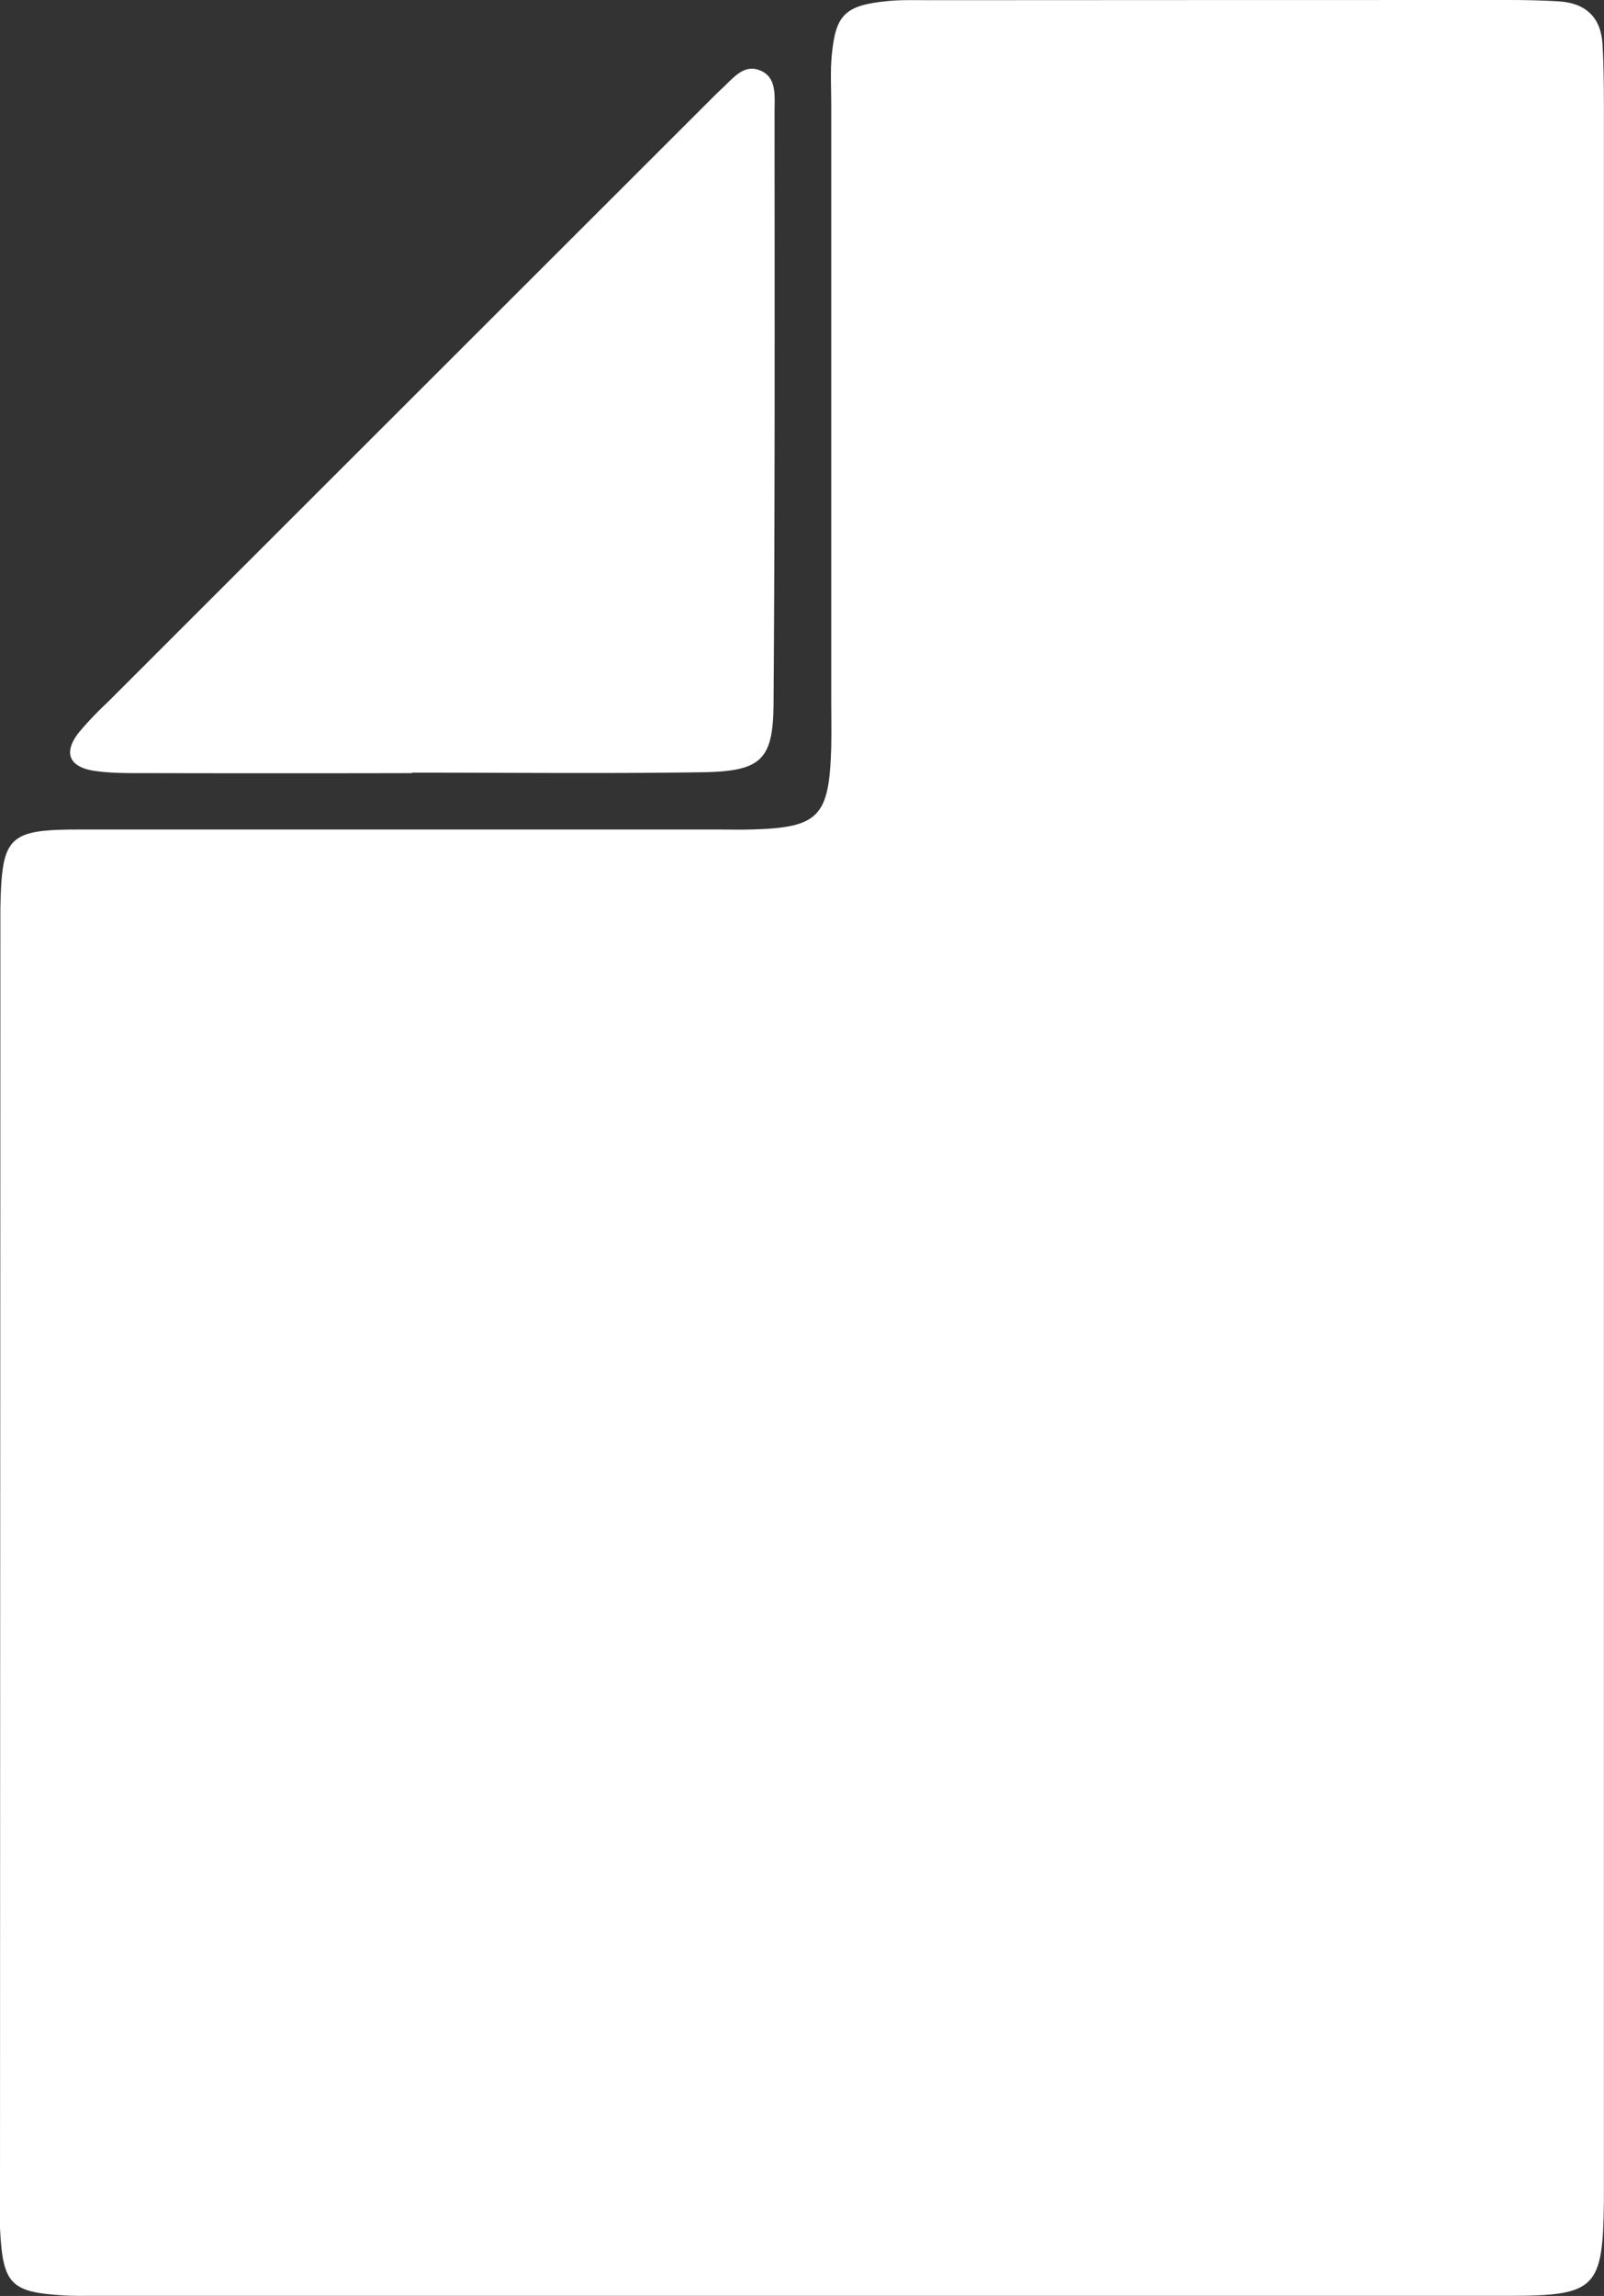 <svg xmlns="http://www.w3.org/2000/svg" viewBox="0 0 497.21 711.39"><rect x="0" y="0" width="497.21" height="711.39" fill="#333333" stroke="none"/><defs><style>.cls-1{fill:#fff;}</style></defs><title>papir</title><g id="papir"><path class="cls-1" d="M19.83,711.24c2.85.17,5.71.12,8.57.12q219.62,0,439.22,0c27.16,0,29.25-2.31,29.56-29.24,0-2.85,0-5.71,0-8.57q0-159.59,0-319.17,0-160.65,0-321.31c0-6.42-.06-12.86-.42-19.27C496.29,5.32,491.46.89,483.08.41c-5-.29-10-.41-15-.41q-90,0-180,.06c-4.28,0-8.59-.15-12.84.26C262,1.61,259,4.46,257.83,17.17c-.47,5-.16,10-.16,15q0,92.1,0,184.22c0,5,.1,10,0,15-.58,21.74-3.79,25.05-24.75,25.63-3.57.1-7.14,0-10.71,0q-98.56,0-197.11,0C2.49,257,.58,259,.12,281.21c0,2.14,0,4.28,0,6.42Q.06,484.7,0,681.78c0,2.86-.09,5.72,0,8.57C.86,707.79,3.16,710.22,19.83,711.24Z"/><path class="cls-1" d="M29.3,238.85c5.61.82,11.38.69,17.08.7q40.66.09,81.33,0v-.15c30,0,59.94.33,89.9-.12,18.24-.28,22-3.67,22.18-21,.45-61.34.33-122.69.31-184,0-4.83.81-10.88-5.25-12.72-4.54-1.37-7.7,2.76-10.81,5.64-2.1,1.94-4.09,4-6.11,6Q125.58,125.43,33.24,217.71A104.72,104.72,0,0,0,24.41,227C19.33,233.54,21.75,237.74,29.3,238.85Z"/></g></svg>